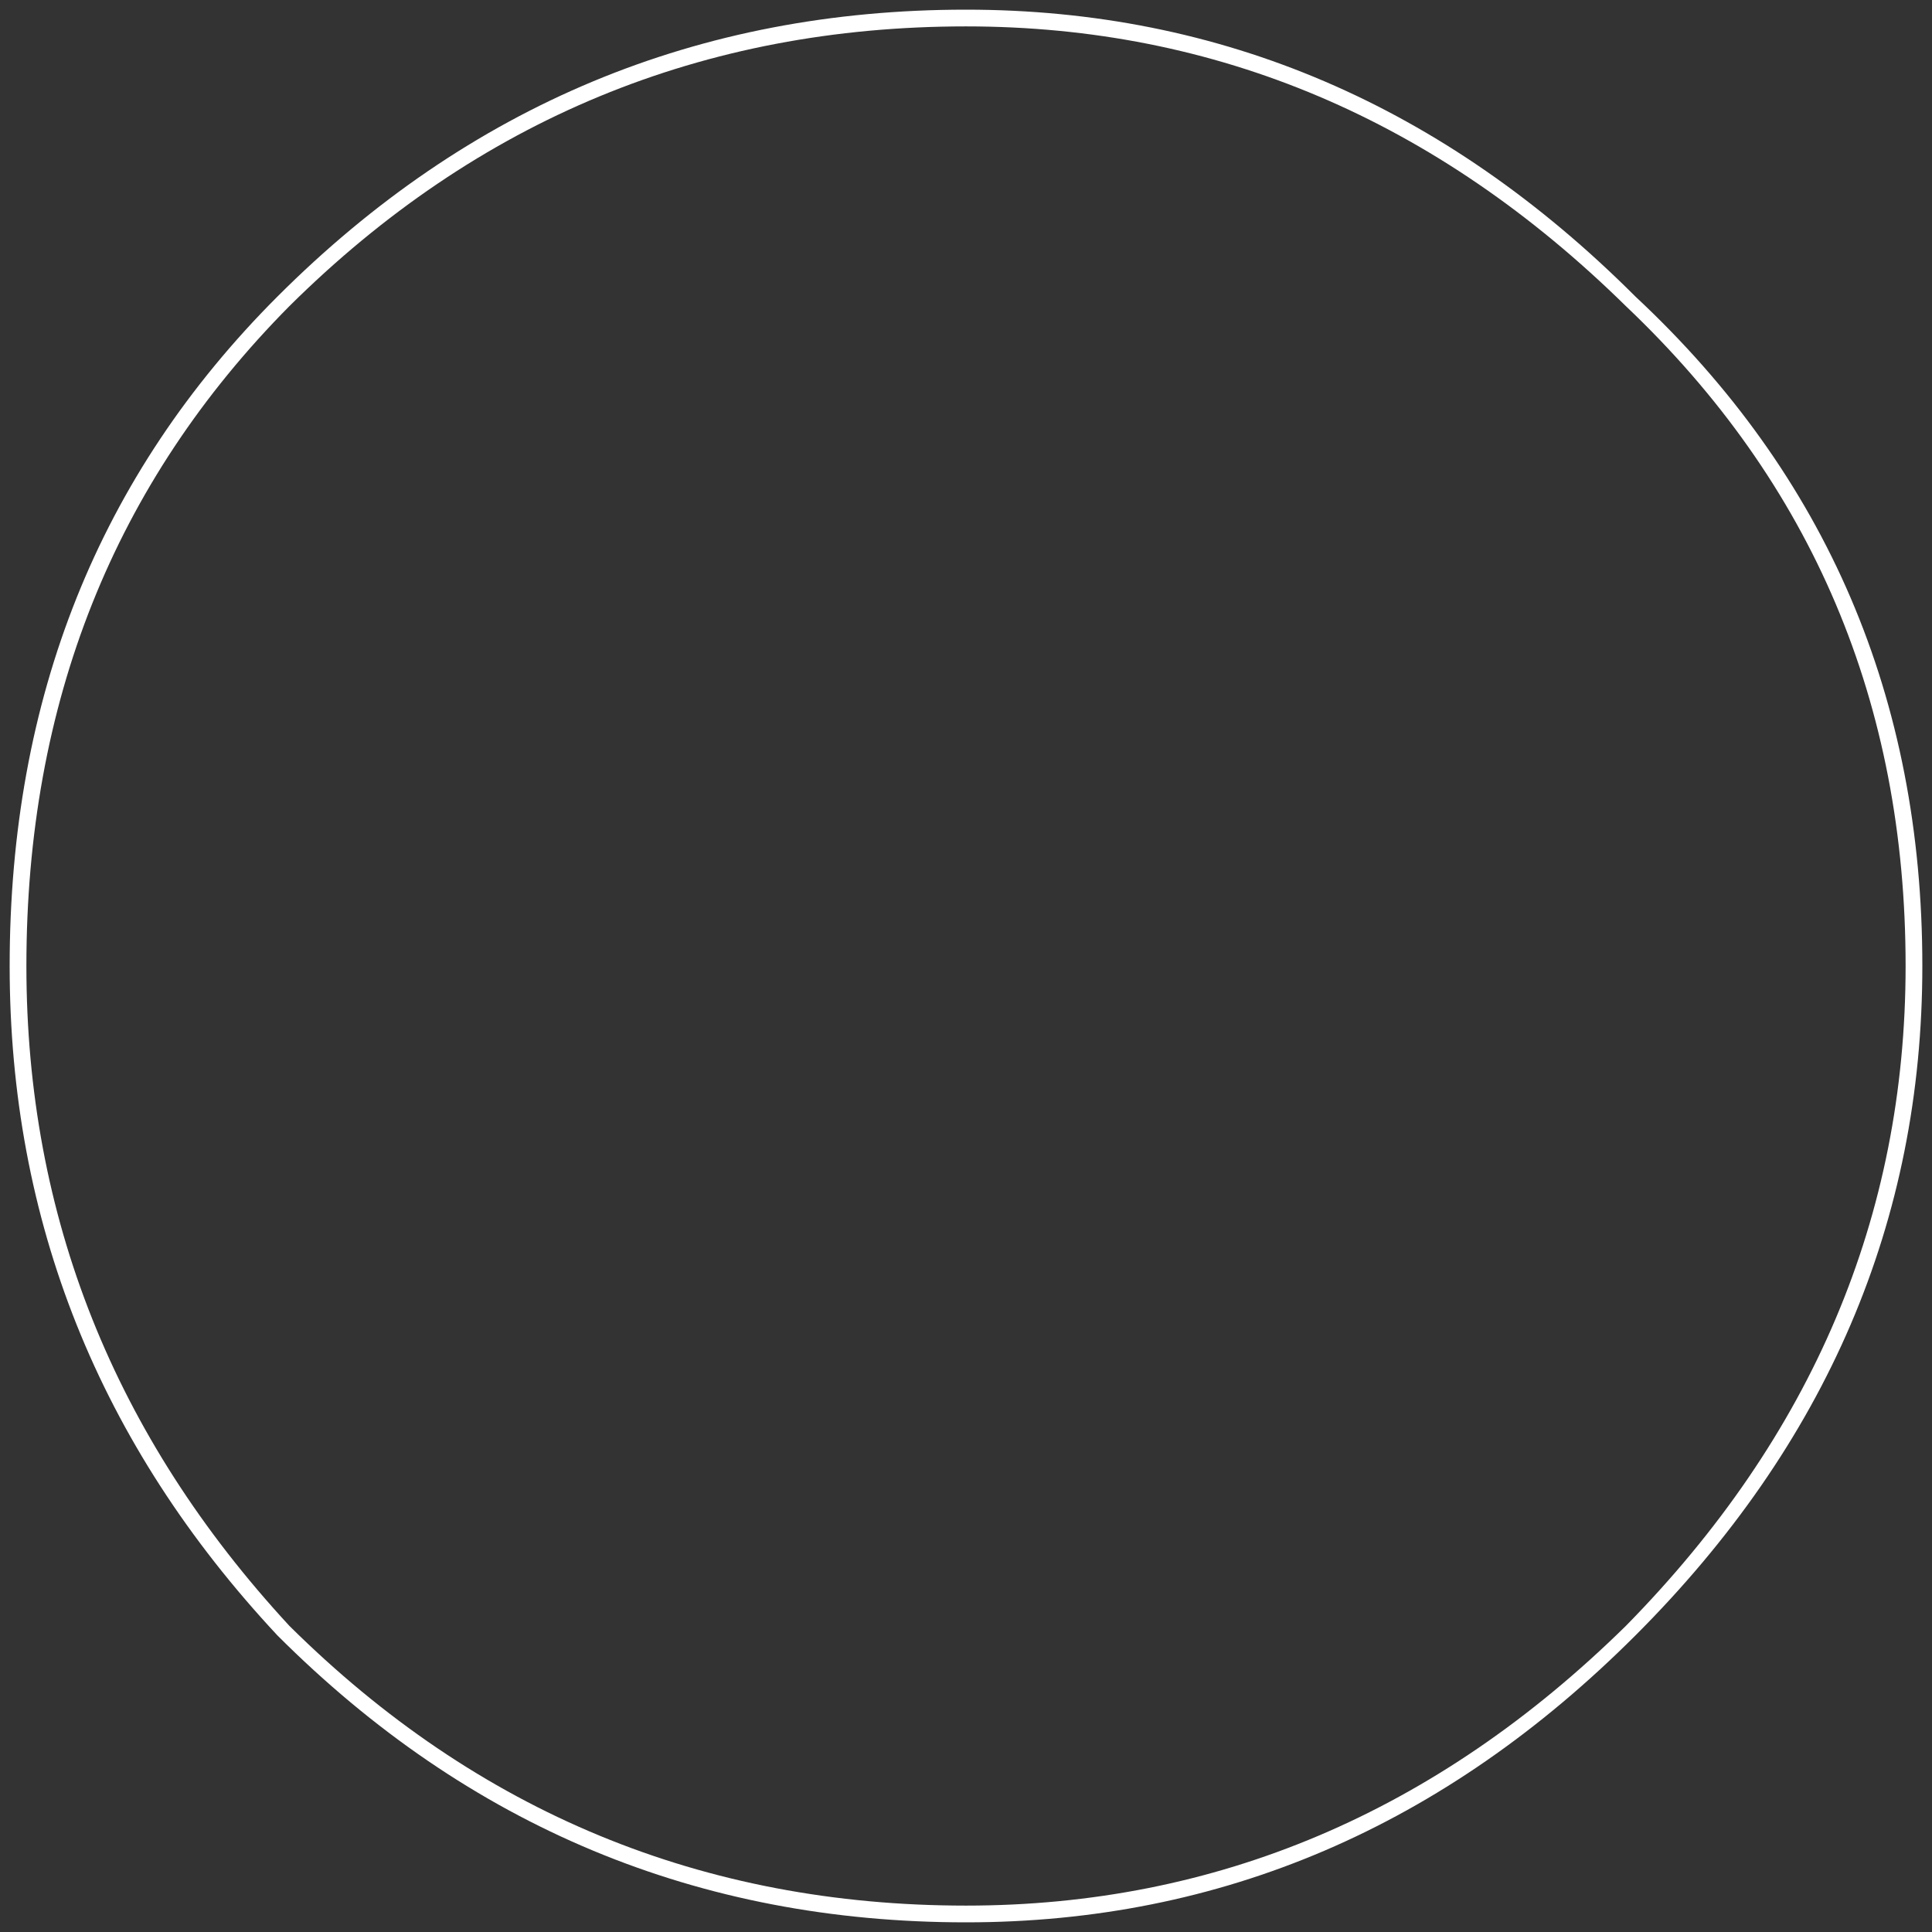 <?xml version="1.0" encoding="UTF-8" standalone="no"?>
<svg xmlns:ffdec="https://www.free-decompiler.com/flash" xmlns:xlink="http://www.w3.org/1999/xlink" ffdec:objectType="frame" height="40.0px" width="40.0px" xmlns="http://www.w3.org/2000/svg">
  <rect width="100%" height="100%" fill="#333333" stroke="none"/>
  <g transform="matrix(1.0, 0.0, 0.0, 1.0, 20.0, 20.0)">
    <use ffdec:characterId="64" height="40.0" transform="matrix(0.99, 0.0, 0.0, 0.99, -19.8, -19.8)" width="40.0" xlink:href="#shape0"/>
  </g>
  <defs>
    <g id="shape0" transform="matrix(1.0, 0.0, 0.0, 1.0, 20.0, 20.0)">
      <path d="M14.0 -14.0 Q20.0 -8.4 20.0 0.0 20.0 8.0 14.0 14.0 8.0 20.0 0.0 20.0 -8.4 20.0 -14.4 14.0 -20.0 8.0 -20.0 0.0 -20.0 -8.4 -14.4 -14.0 -8.4 -20.0 0.0 -20.0 8.0 -20.0 14.0 -14.0 M13.8 -13.8 Q7.85 -19.65 0.0 -19.65 -8.25 -19.65 -14.15 -13.8 -19.65 -8.25 -19.65 0.0 -19.65 7.85 -14.15 13.8 -8.25 19.65 0.0 19.65 7.85 19.65 13.8 13.8 19.65 7.85 19.65 0.0 19.65 -8.25 13.8 -13.8" fill="#ffffff" fill-rule="evenodd" stroke="none"/>
    </g>
  </defs>
</svg>
